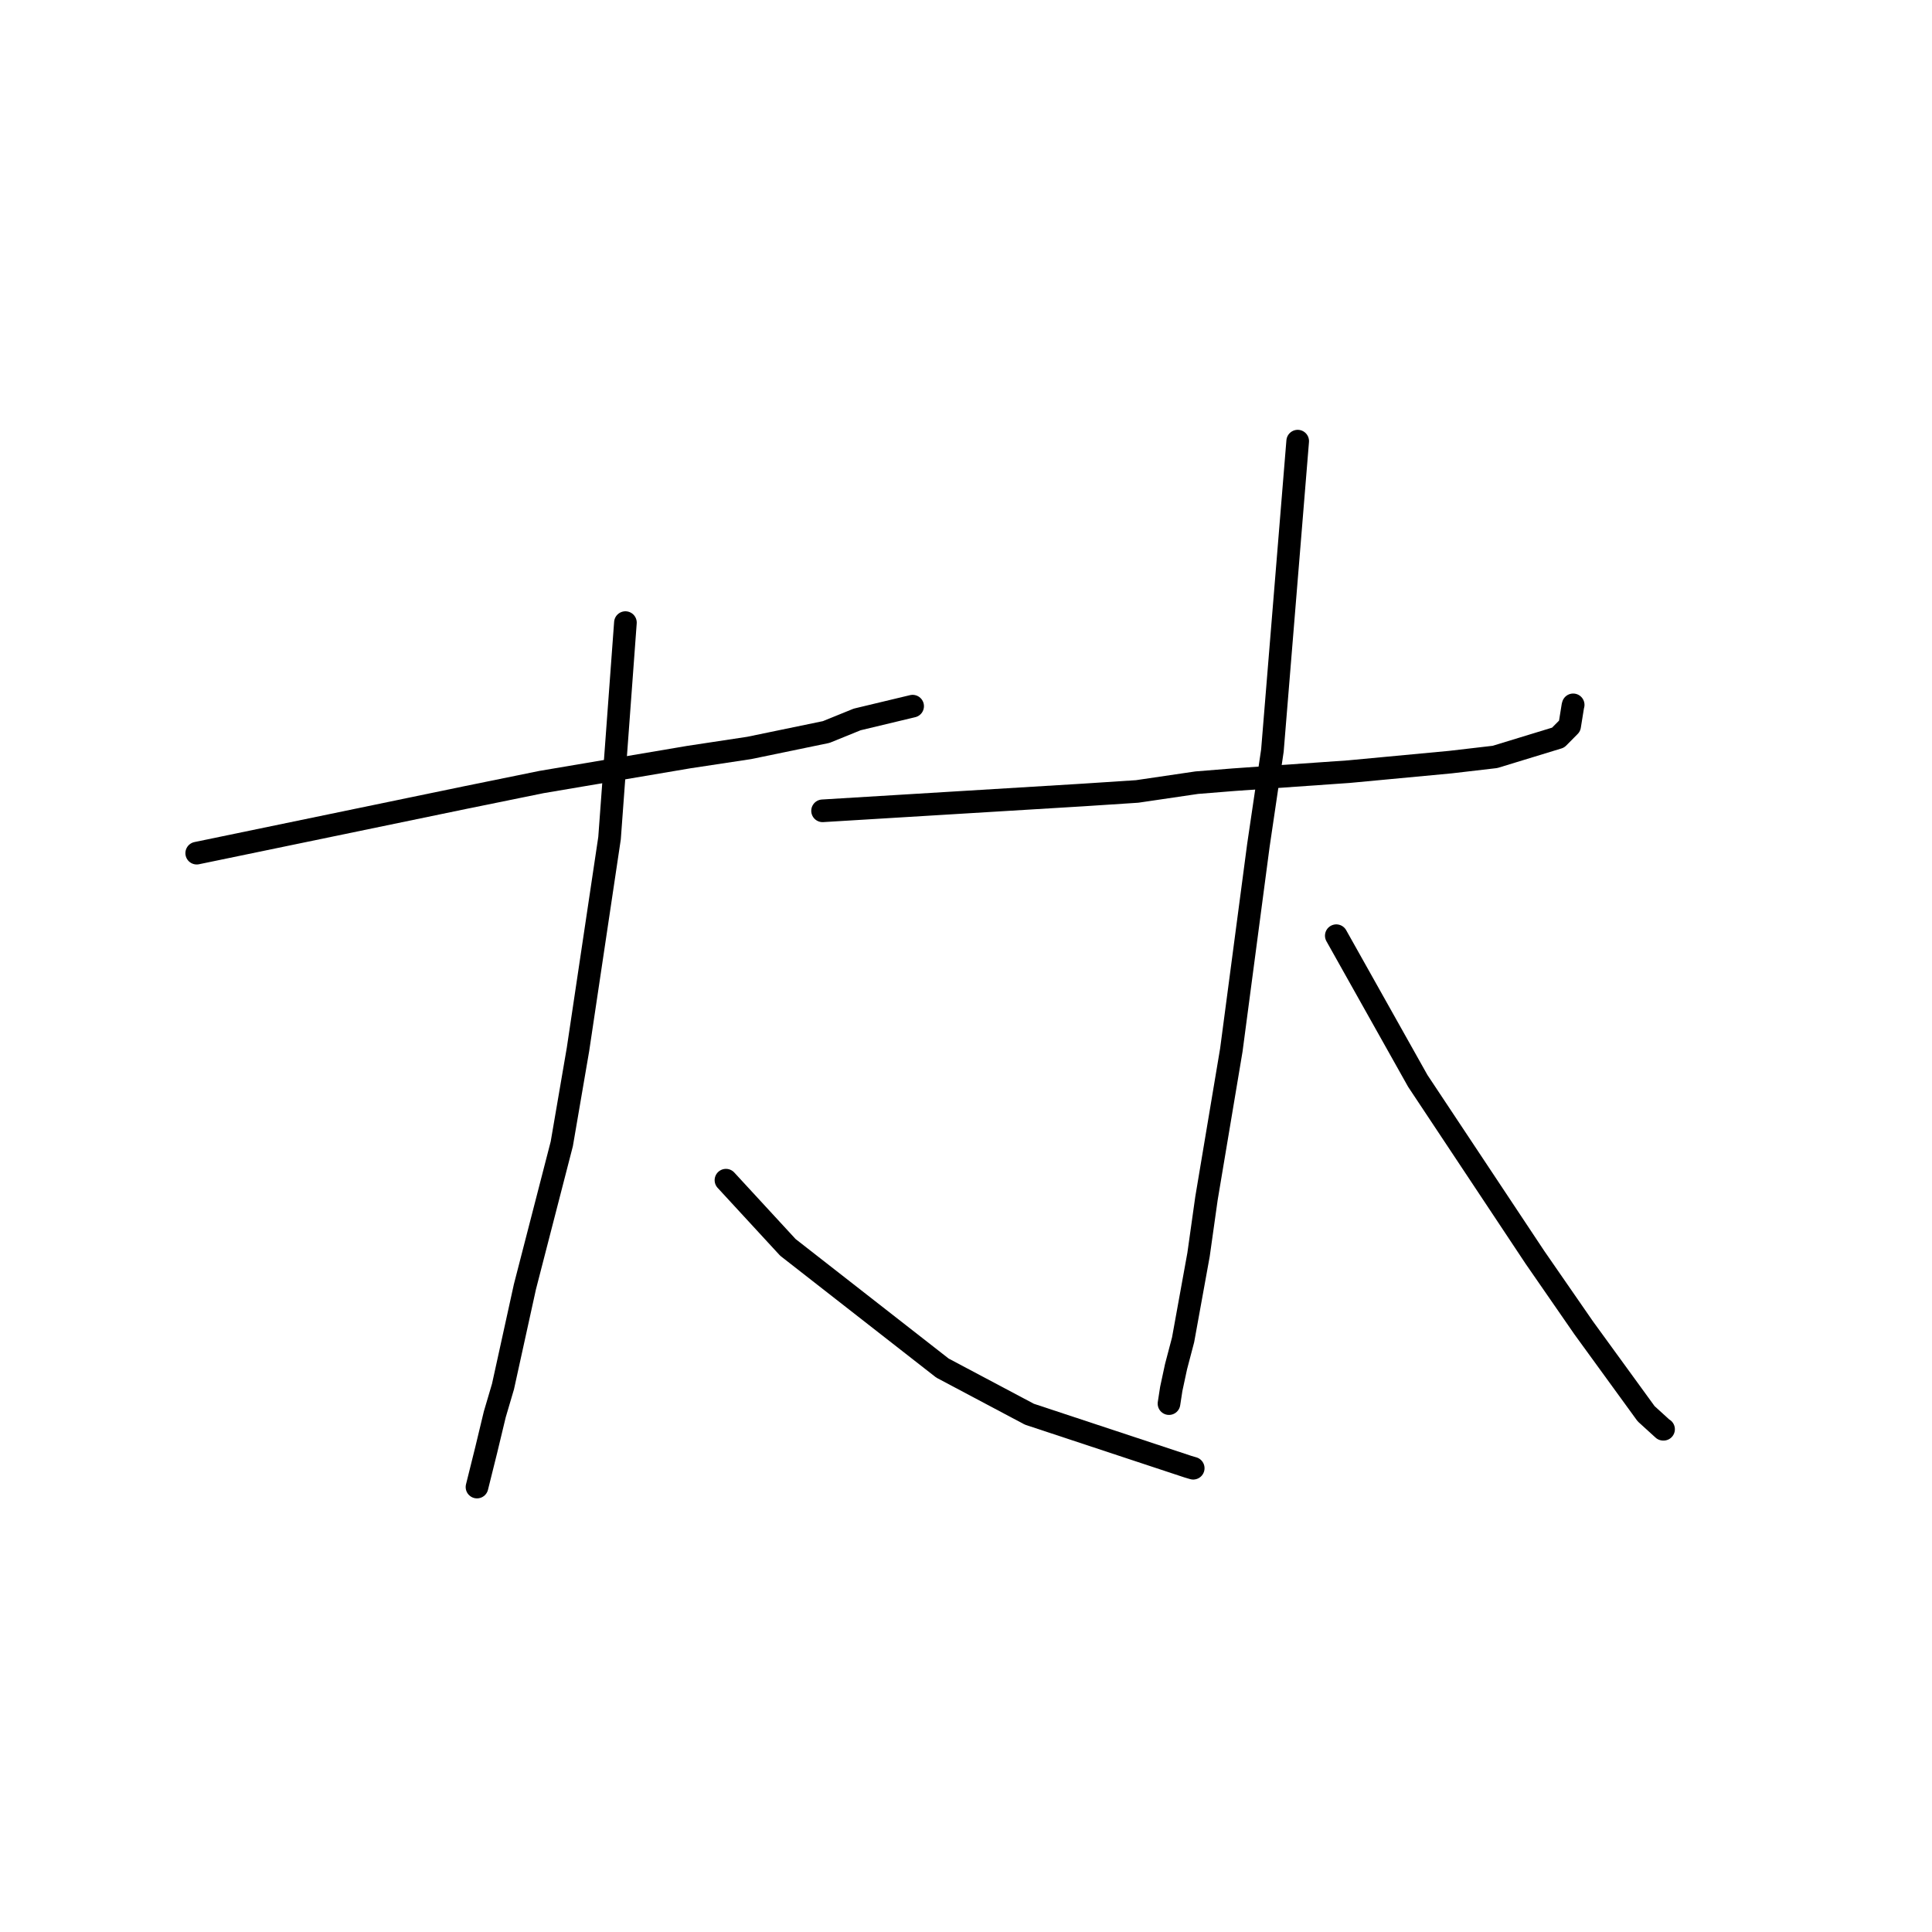 <?xml version="1.0" standalone="no"?>
    <svg width="256" height="256" xmlns="http://www.w3.org/2000/svg" version="1.1">
    <polyline stroke="black" stroke-width="3" stroke-linecap="round" fill="transparent" stroke-linejoin="round" points="26.066 113.048 43.857 109.365 61.648 105.682 71.746 103.625 91.284 100.316 99.277 99.106 109.476 96.997 113.577 95.331 120.218 93.741 120.882 93.582 120.929 93.571 " />
        <polyline stroke="black" stroke-width="3" stroke-linecap="round" fill="transparent" stroke-linejoin="round" points="82.871 82.499 81.819 96.78 80.767 111.062 76.588 139.043 74.439 151.571 69.555 170.503 66.651 183.718 65.56 187.416 64.418 192.166 63.314 196.6 63.204 197.043 " />
        <polyline stroke="black" stroke-width="3" stroke-linecap="round" fill="transparent" stroke-linejoin="round" points="96.193 156.38 100.297 160.833 104.401 165.286 124.882 181.278 136.403 187.392 157.407 194.341 158.037 194.527 158.107 194.547 158.107 194.547 " />
        <polyline stroke="black" stroke-width="3" stroke-linecap="round" fill="transparent" stroke-linejoin="round" points="108.995 107.437 126.254 106.388 143.512 105.339 150.675 104.871 158.578 103.708 163.434 103.317 178.734 102.247 192.194 100.983 198.099 100.295 206.459 97.74 207.985 96.2 208.411 93.554 208.454 93.397 " />
        <polyline stroke="black" stroke-width="3" stroke-linecap="round" fill="transparent" stroke-linejoin="round" points="171.951 58.454 170.277 78.947 168.602 99.439 166.745 112.008 163.158 139.133 159.861 158.808 158.814 166.245 156.766 177.534 155.834 181.079 155.198 184.037 154.919 185.849 154.898 185.985 " />
        <polyline stroke="black" stroke-width="3" stroke-linecap="round" fill="transparent" stroke-linejoin="round" points="177.066 123.985 182.464 133.604 187.863 143.224 203.392 166.613 209.857 175.959 218.119 187.326 220.378 189.382 220.426 189.384 220.429 189.384 220.43 189.384 " />
        </svg>